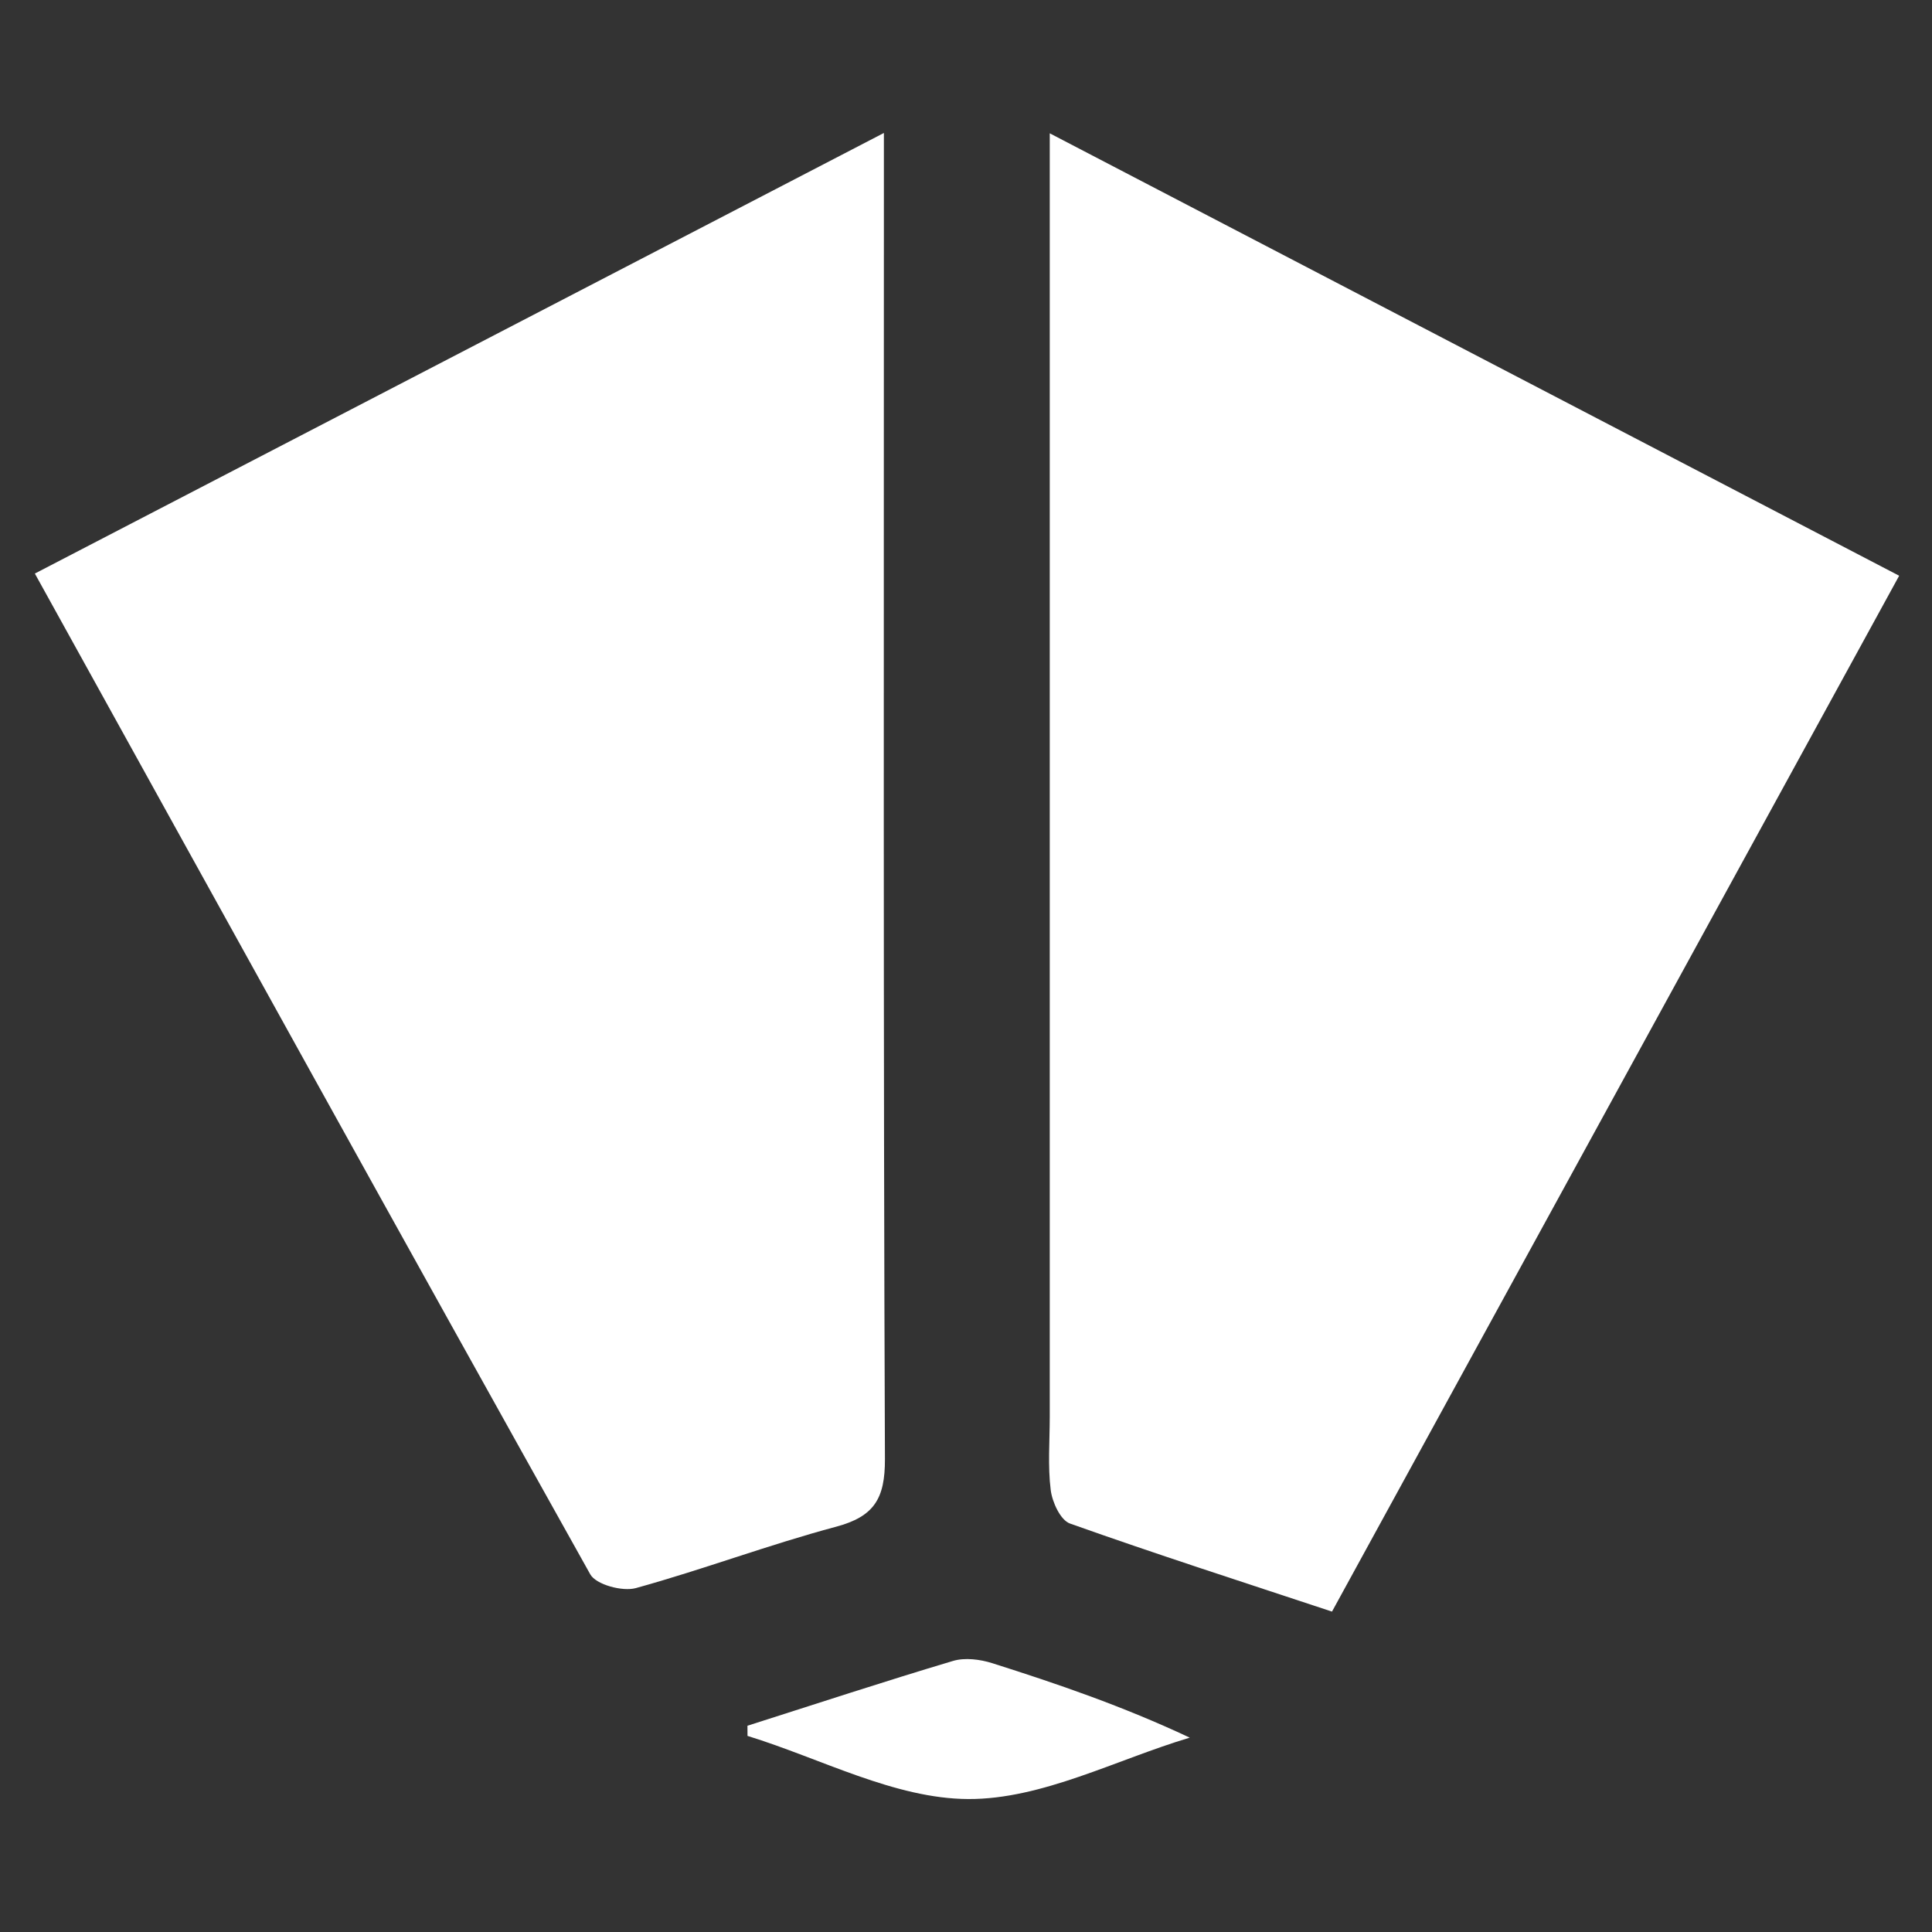 <svg xmlns="http://www.w3.org/2000/svg" viewBox="0 0 1000 1000">
  <rect x="0" y="0" width="1000" height="1000" fill="#333333" stroke="none"/>
  <defs>
    <style>
      .cls-1 {
        fill: #fff;
      }
    </style>
  </defs>
  <title>first person</title>
  <g id="first_person" data-name="first person">
    <path class="cls-1" d="M543.35,69,983,298C884.89,477.18,787.59,654.88,689.44,834.16c-46.29-15.34-91.21-29.78-135.64-45.59-4.9-1.75-9.17-11.06-9.95-17.33-1.56-12.51-.5-25.34-.5-38Z"/>
    <path class="cls-1" d="M457.5,68.82v30c0,218.79-.33,437.59.54,656.38.08,20.53-5.6,29.77-25.38,35.06C397.8,799.57,363.89,812.4,329.09,822c-6.93,1.9-20.58-1.79-23.57-7.13-96-171.63-191.07-343.77-287.48-518Z"/>
    <path class="cls-1" d="M386.88,893.24c35.43-11.29,70.76-22.91,106.38-33.54,6.16-1.84,14-.85,20.33,1.16,33.82,10.73,67.4,22.19,102.22,38.54-38.19,11.44-76.43,31.93-114.58,31.78S425,910.24,386.91,898.5Z"/>
  </g>
</svg>
